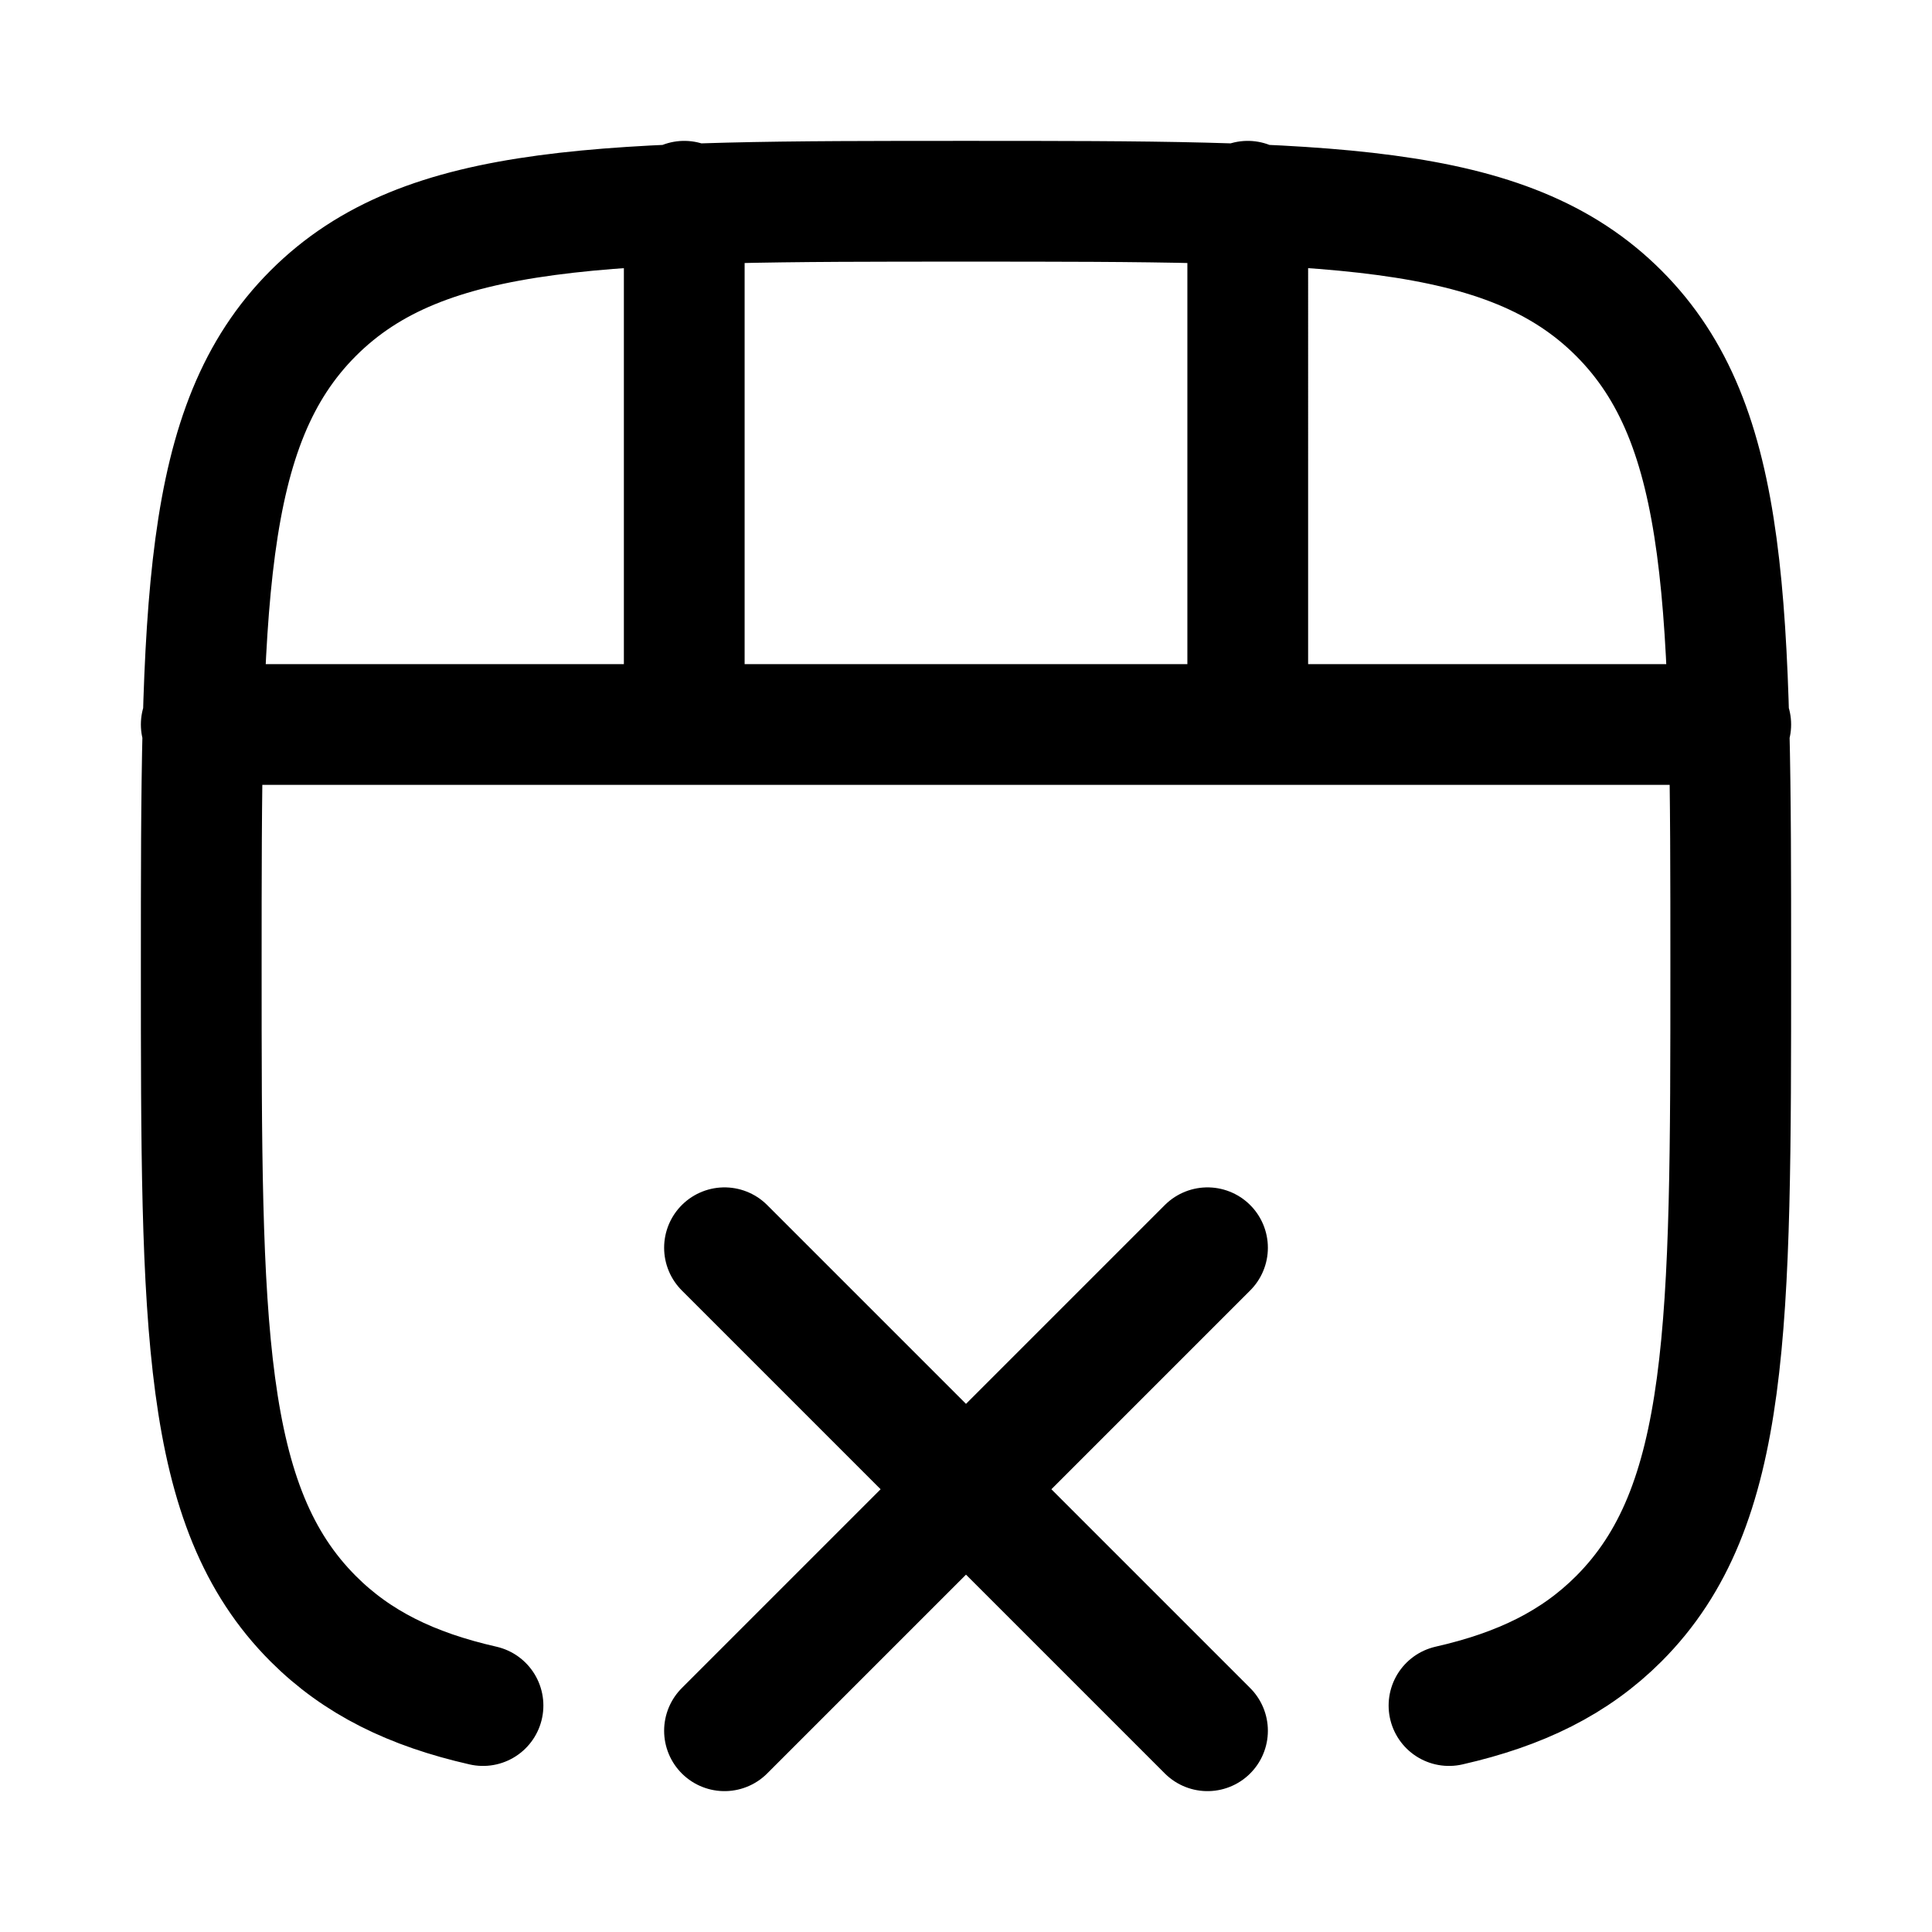 <svg xmlns="http://www.w3.org/2000/svg" width="1em" height="1em" viewBox="0 0 24 24"><path fill="none" stroke="currentColor" stroke-linecap="round" stroke-linejoin="round" stroke-width="1.5" d="M18 21.187c.889-.202 1.564-.533 2.109-1.078C21.5 18.717 21.5 16.479 21.5 12c0-4.478 0-6.718-1.391-8.109S16.479 2.5 12 2.5c-4.478 0-6.718 0-8.109 1.391S2.5 7.521 2.5 12c0 4.478 0 6.718 1.391 8.109c.545.545 1.22.876 2.109 1.078m3 .313l3-3m0 0l3-3m-3 3l-3-3m3 3l3 3M2.5 9h19m-13-6.5V9m7-6.5V9" color="currentColor"/></svg>